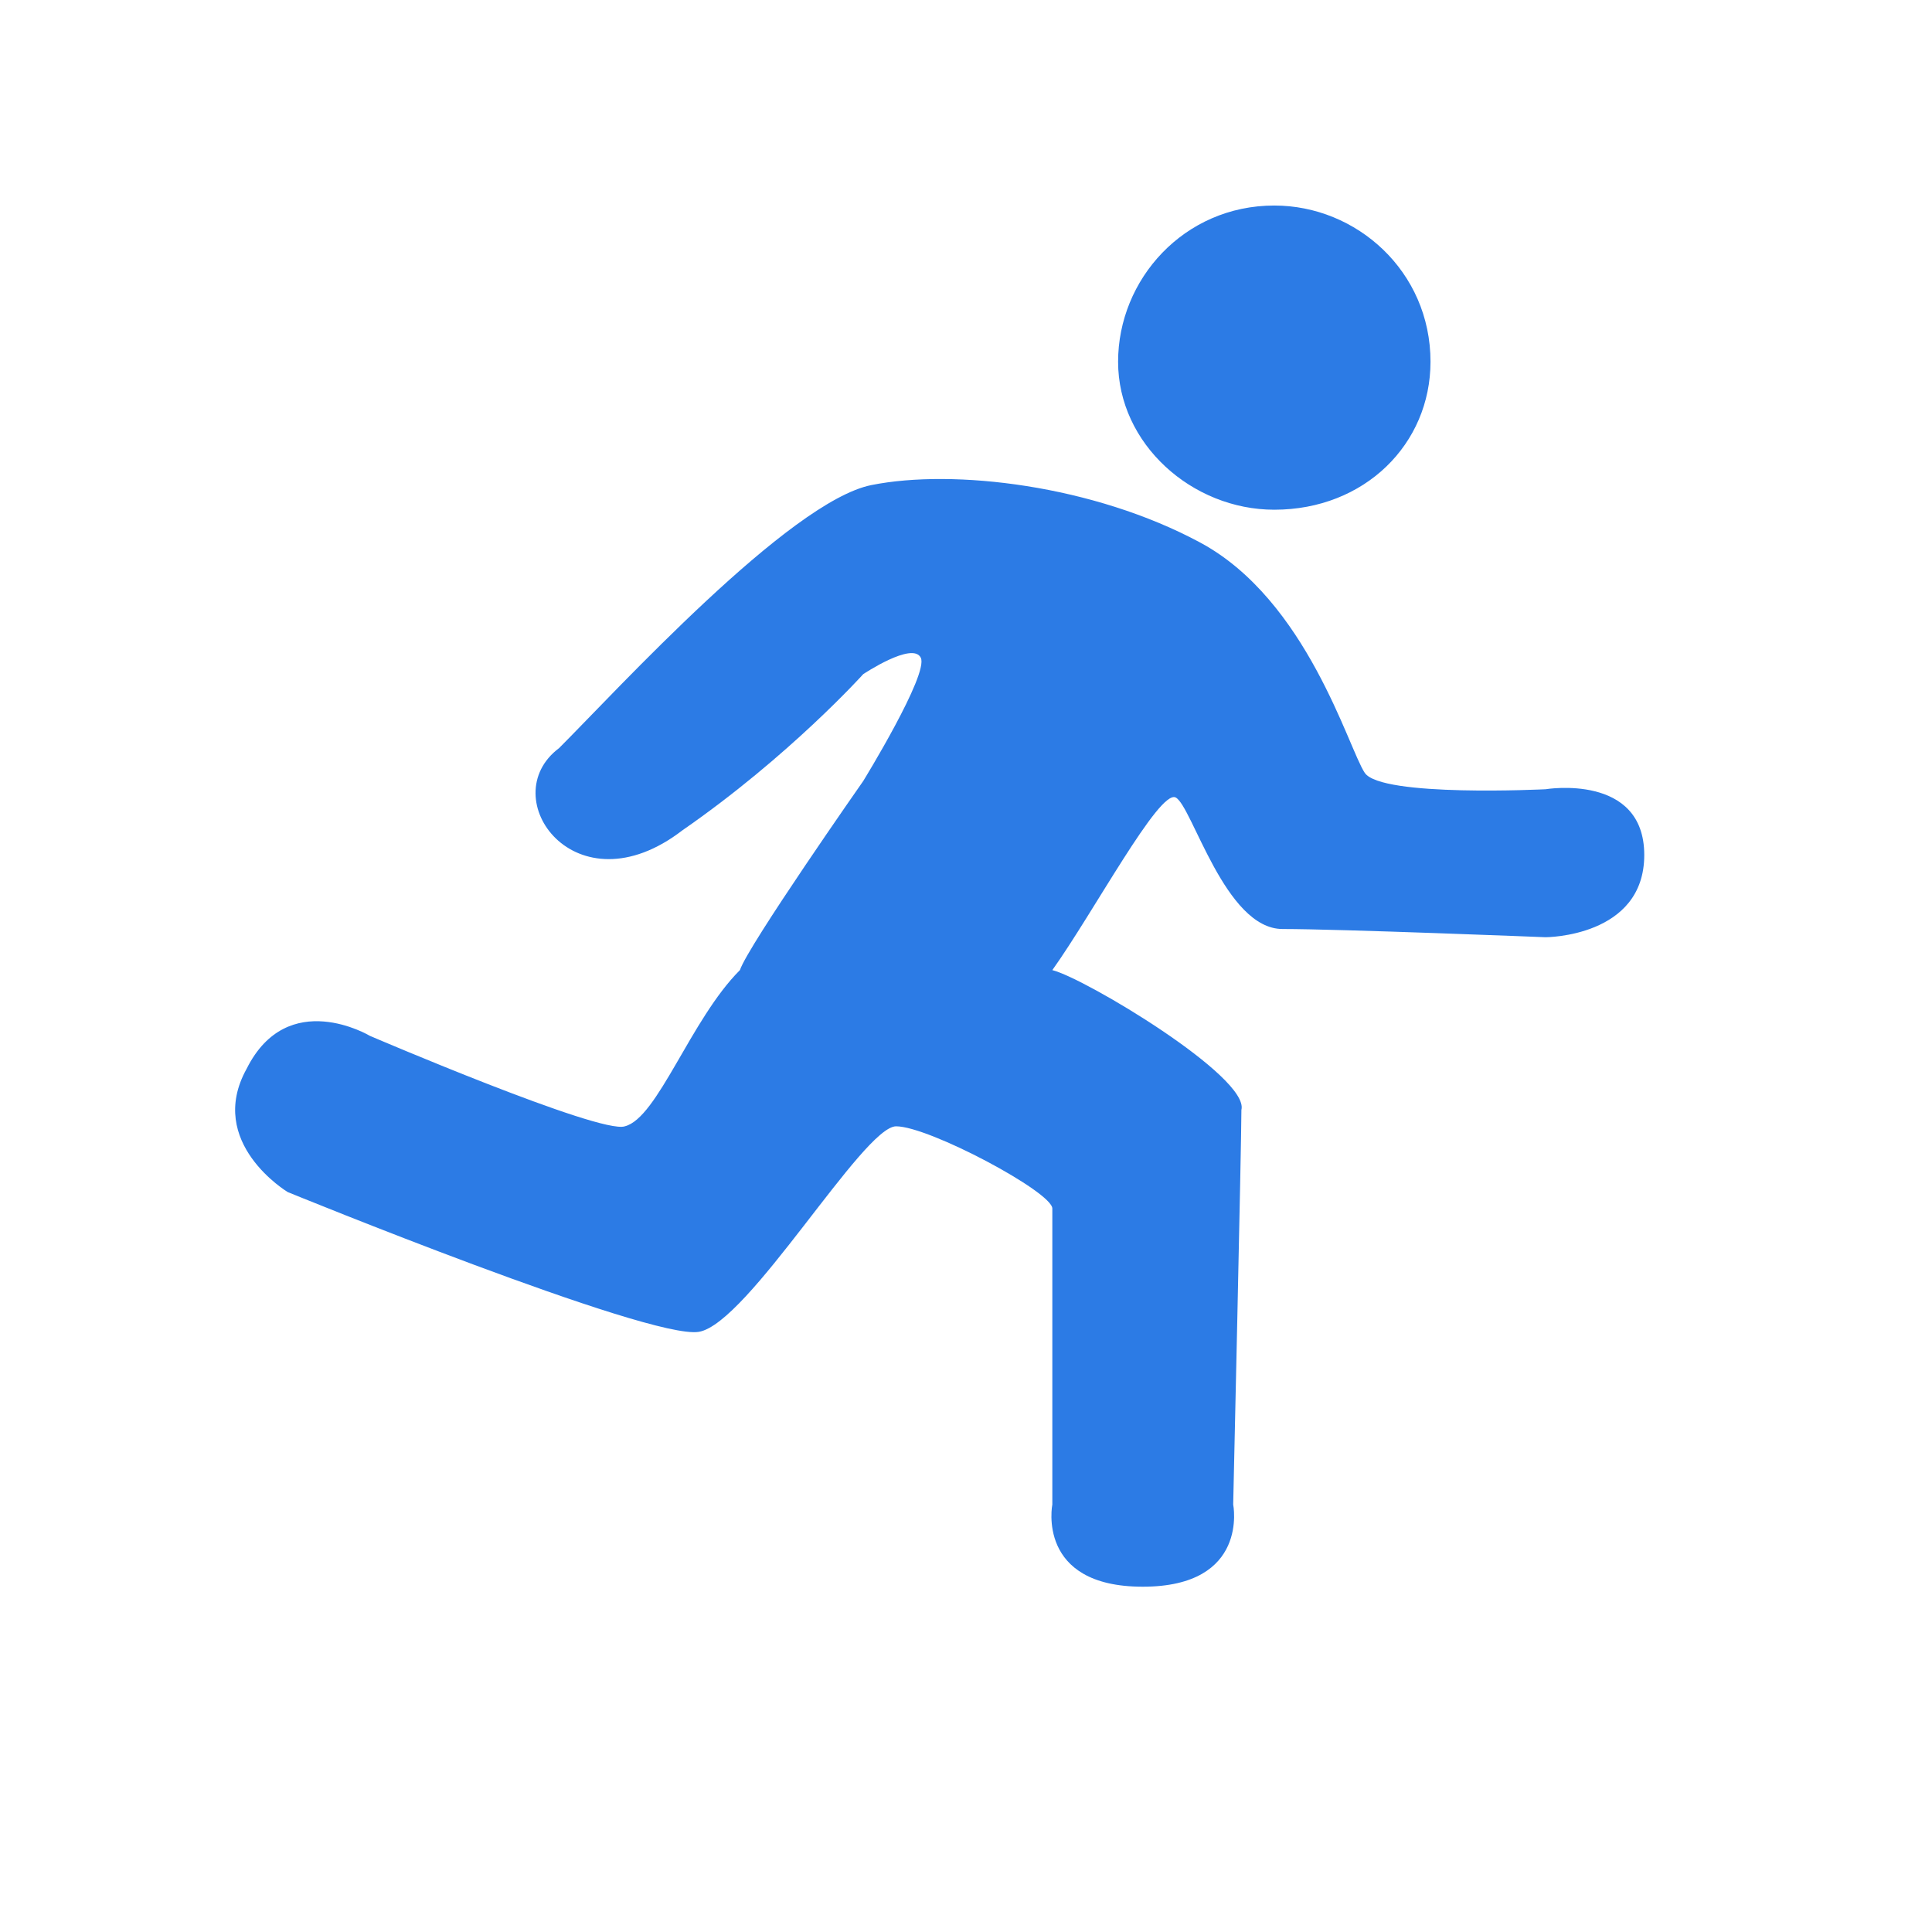 <?xml version="1.0" encoding="utf-8"?>
<!-- Generator: Adobe Illustrator 25.2.0, SVG Export Plug-In . SVG Version: 6.00 Build 0)  -->
<svg version="1.1" id="Layer_1" xmlns="http://www.w3.org/2000/svg" xmlns:xlink="http://www.w3.org/1999/xlink" x="0px" y="0px"
	 viewBox="0 0 23.5 23.5" style="enable-background:new 0 0 23.5 23.5;" xml:space="preserve">
<style type="text/css">
	.st0{fill:#2C7BE5;}
	.st1{fill:#FFFFFF;}
	.st2{fill-rule:evenodd;clip-rule:evenodd;fill:#2C7BE5;}
	.st3{fill:none;}
</style>
<path class="st2" d="M18.8,11.4c0,0-2.5-0.1-3.2-0.1c-0.7,0-1.1-1.5-1.3-1.6c-0.2-0.1-1,1.4-1.5,2.1c0.4,0.1,2.4,1.3,2.3,1.7
	c0,0.4-0.1,4.8-0.1,4.8s0.2,1-1.1,1c-1.3,0-1.1-1-1.1-1s0-3.4,0-3.6c0-0.2-1.5-1-1.9-1c-0.4,0-1.8,2.4-2.4,2.5c-0.6,0.1-5-1.7-5-1.7
	S2.5,13.9,3,13c0.5-1,1.5-0.4,1.5-0.4s2.8,1.2,3.1,1.1C8,13.6,8.4,12.4,9,11.8c0.1-0.3,1.5-2.3,1.5-2.3s0.8-1.3,0.7-1.5
	c-0.1-0.2-0.7,0.2-0.7,0.2s-0.9,1-2.2,1.9C7,11.1,6,9.7,6.8,9.1c0.7-0.7,2.8-3,3.8-3.2c1-0.2,2.7,0,4,0.7c1.3,0.7,1.8,2.5,2,2.8
	c0.2,0.3,2.2,0.2,2.2,0.2S20,9.4,20,10.4C20,11.4,18.8,11.4,18.8,11.4L18.8,11.4z M15.5,6.2c-1,0-1.9-0.8-1.9-1.8
	c0-1,0.8-1.9,1.9-1.9c1,0,1.9,0.8,1.9,1.9C17.4,5.4,16.6,6.2,15.5,6.2L15.5,6.2z"/>
</svg>
